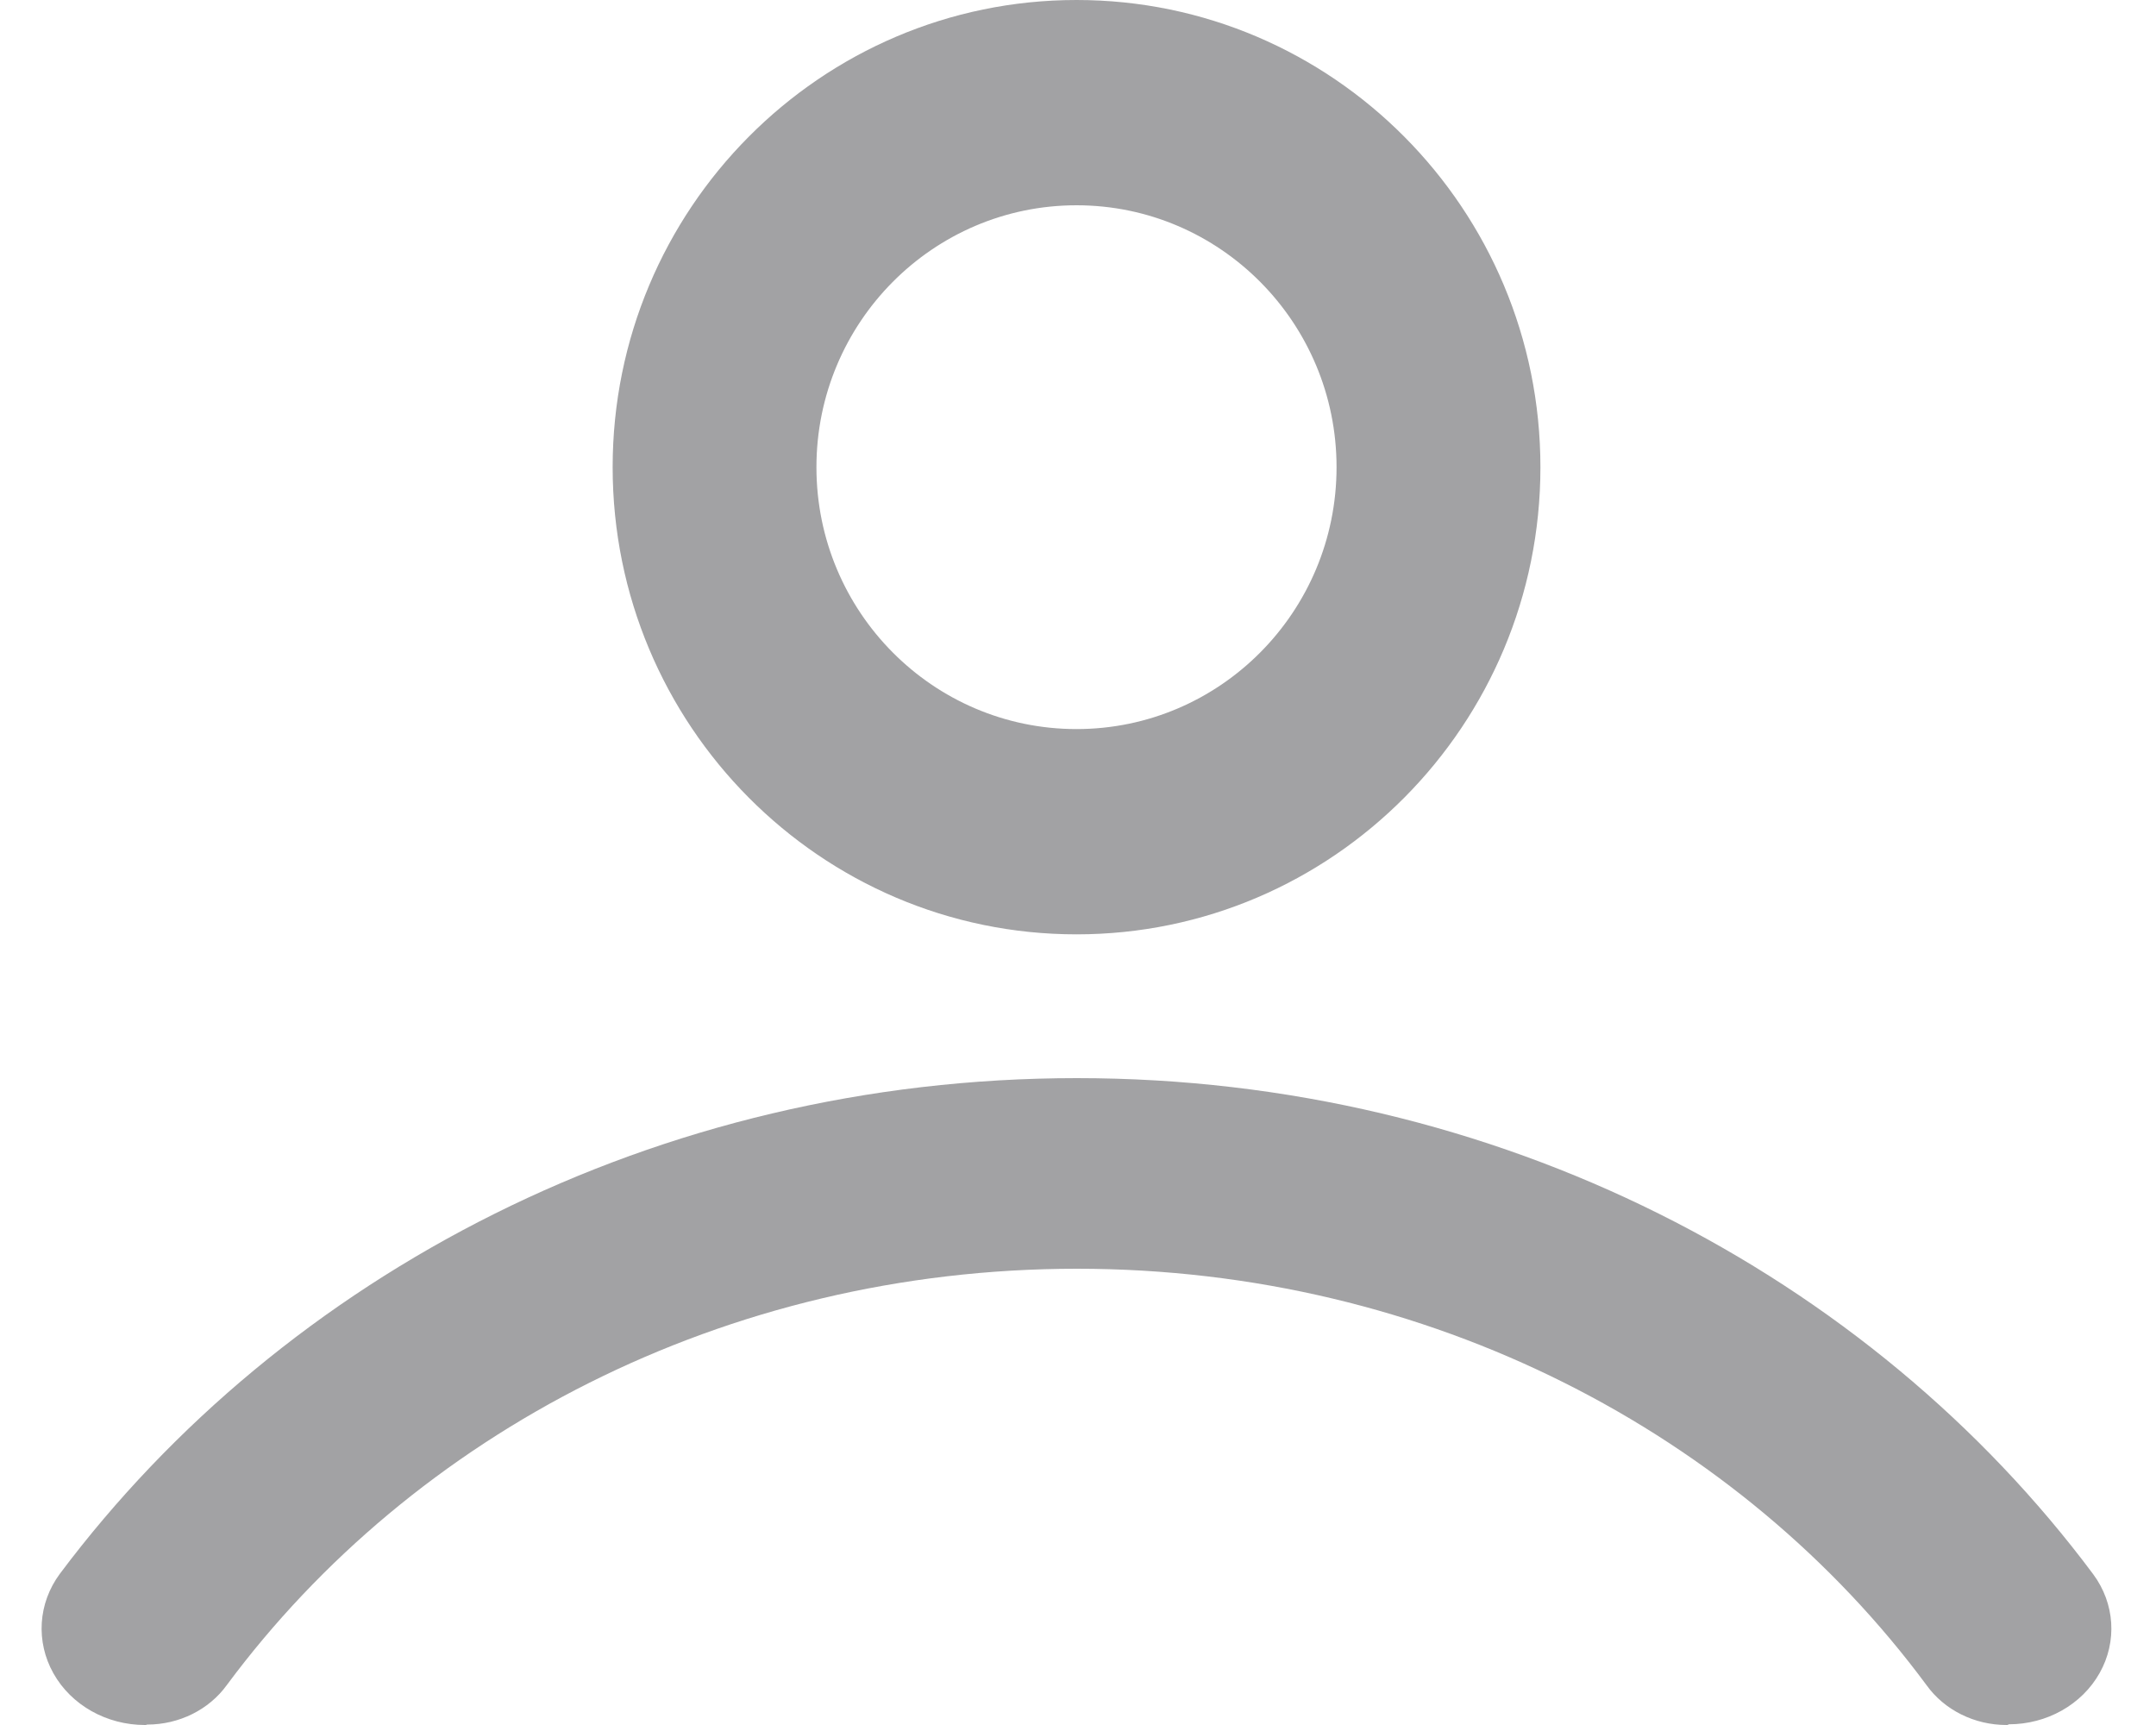 <svg width="25" height="20" viewBox="0 0 25 20" fill="none" xmlns="http://www.w3.org/2000/svg">
<path fill-rule="evenodd" clip-rule="evenodd" d="M1.681 20C1.236 20 0.827 19.77 0.62 19.402C0.413 19.034 0.441 18.589 0.694 18.247C3.295 14.776 7.608 12.5 12.487 12.5C17.366 12.5 21.679 14.776 24.272 18.252C24.523 18.591 24.552 19.033 24.346 19.398C24.14 19.764 23.735 19.992 23.292 19.992C23.284 20 23.275 20 23.267 20C22.895 20 22.547 19.827 22.34 19.539C20.182 16.622 16.572 14.71 12.487 14.71C8.402 14.71 4.792 16.622 2.63 19.537C2.423 19.823 2.077 19.995 1.707 19.995C1.698 20 1.69 20 1.681 20V20Z" fill="#A2A2A4"/>
<path fill-rule="evenodd" clip-rule="evenodd" d="M12.483 0C9.514 0 7.104 2.427 7.104 5.417C7.104 8.406 9.514 10.833 12.483 10.833C15.452 10.833 17.862 8.406 17.862 5.417C17.862 2.427 15.452 0 12.483 0V0ZM12.483 2.38C14.147 2.38 15.498 3.741 15.498 5.417C15.498 7.093 14.147 8.453 12.483 8.453C10.818 8.453 9.467 7.093 9.467 5.417C9.467 3.741 10.818 2.38 12.483 2.38Z" fill="#A2A2A4"/>
</svg>
